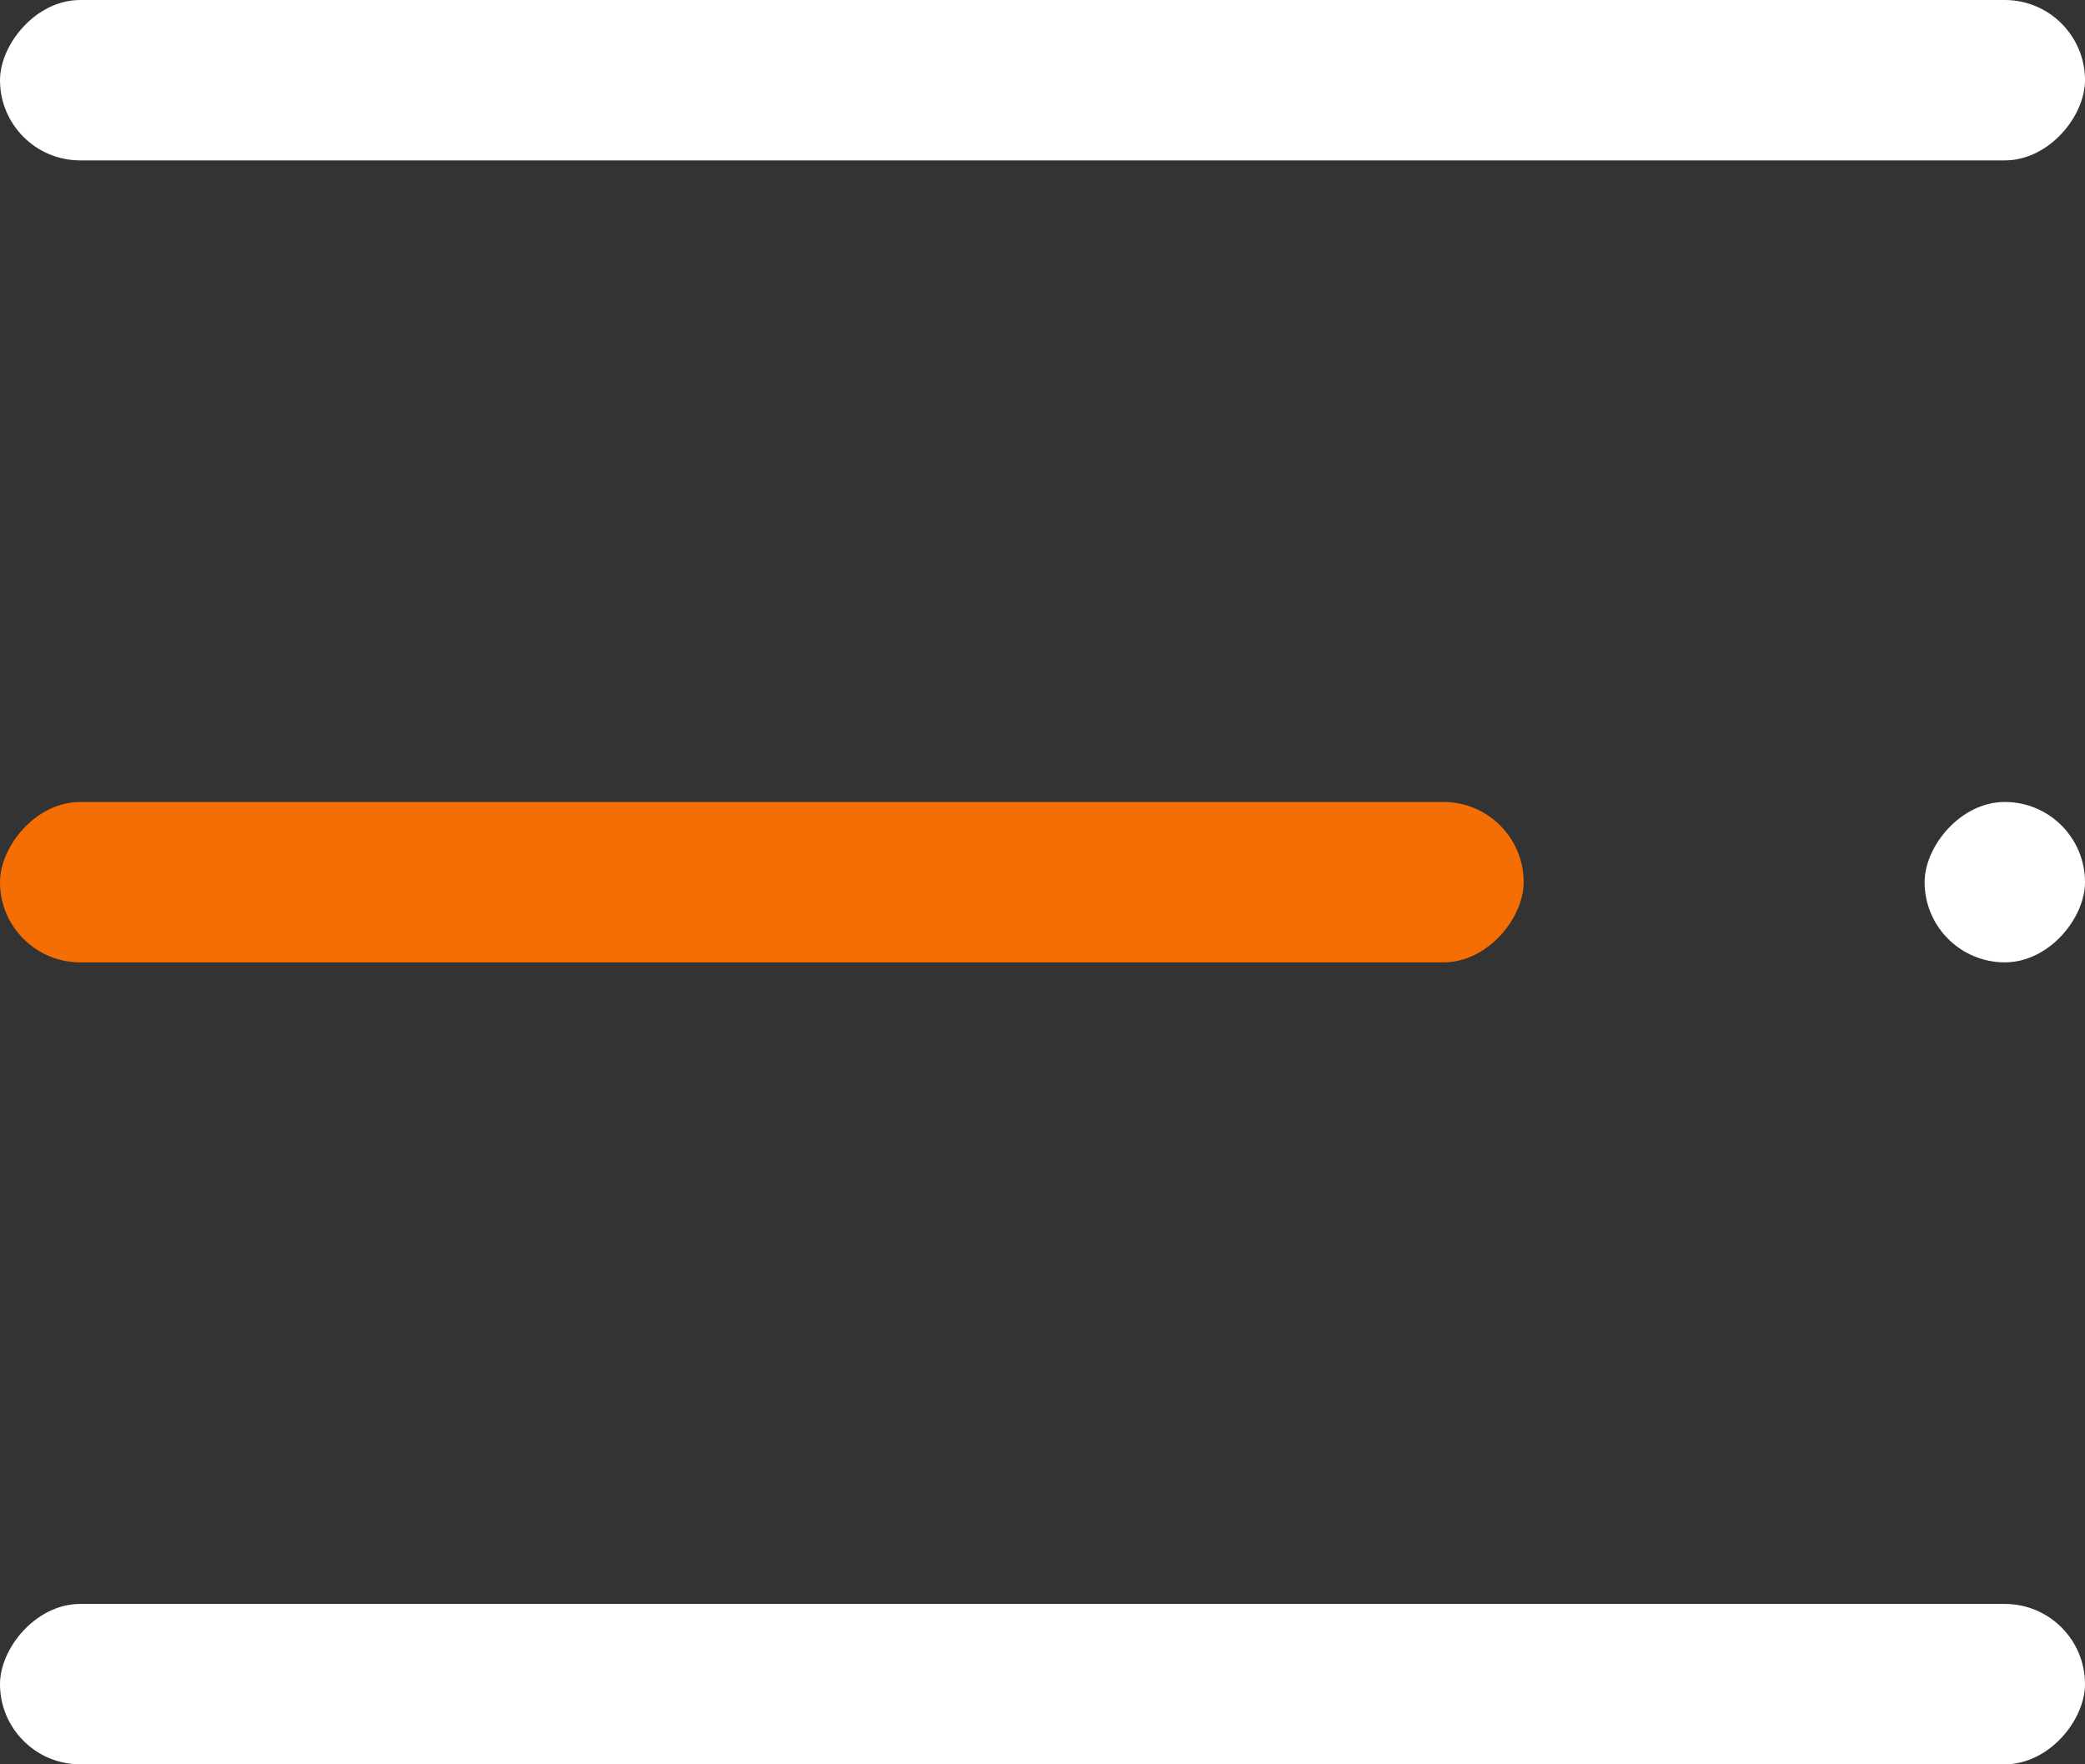 <svg width="26" height="22" viewBox="0 0 26 22" fill="none" xmlns="http://www.w3.org/2000/svg">
<rect x="0" y="0" width="26" height="22" fill="#333333" stroke="none"/>
<rect width="26" height="2" rx="1" transform="matrix(-1 0 0 1 26 0)" fill="white"/>
<rect width="19" height="2" rx="1" transform="matrix(-1 0 0 1 19 10)" fill="#F56E03"/>
<rect width="2" height="2" rx="1" transform="matrix(-1 0 0 1 26 10)" fill="white"/>
<rect width="26" height="2" rx="1" transform="matrix(-1 0 0 1 26 20)" fill="white"/>
</svg>
